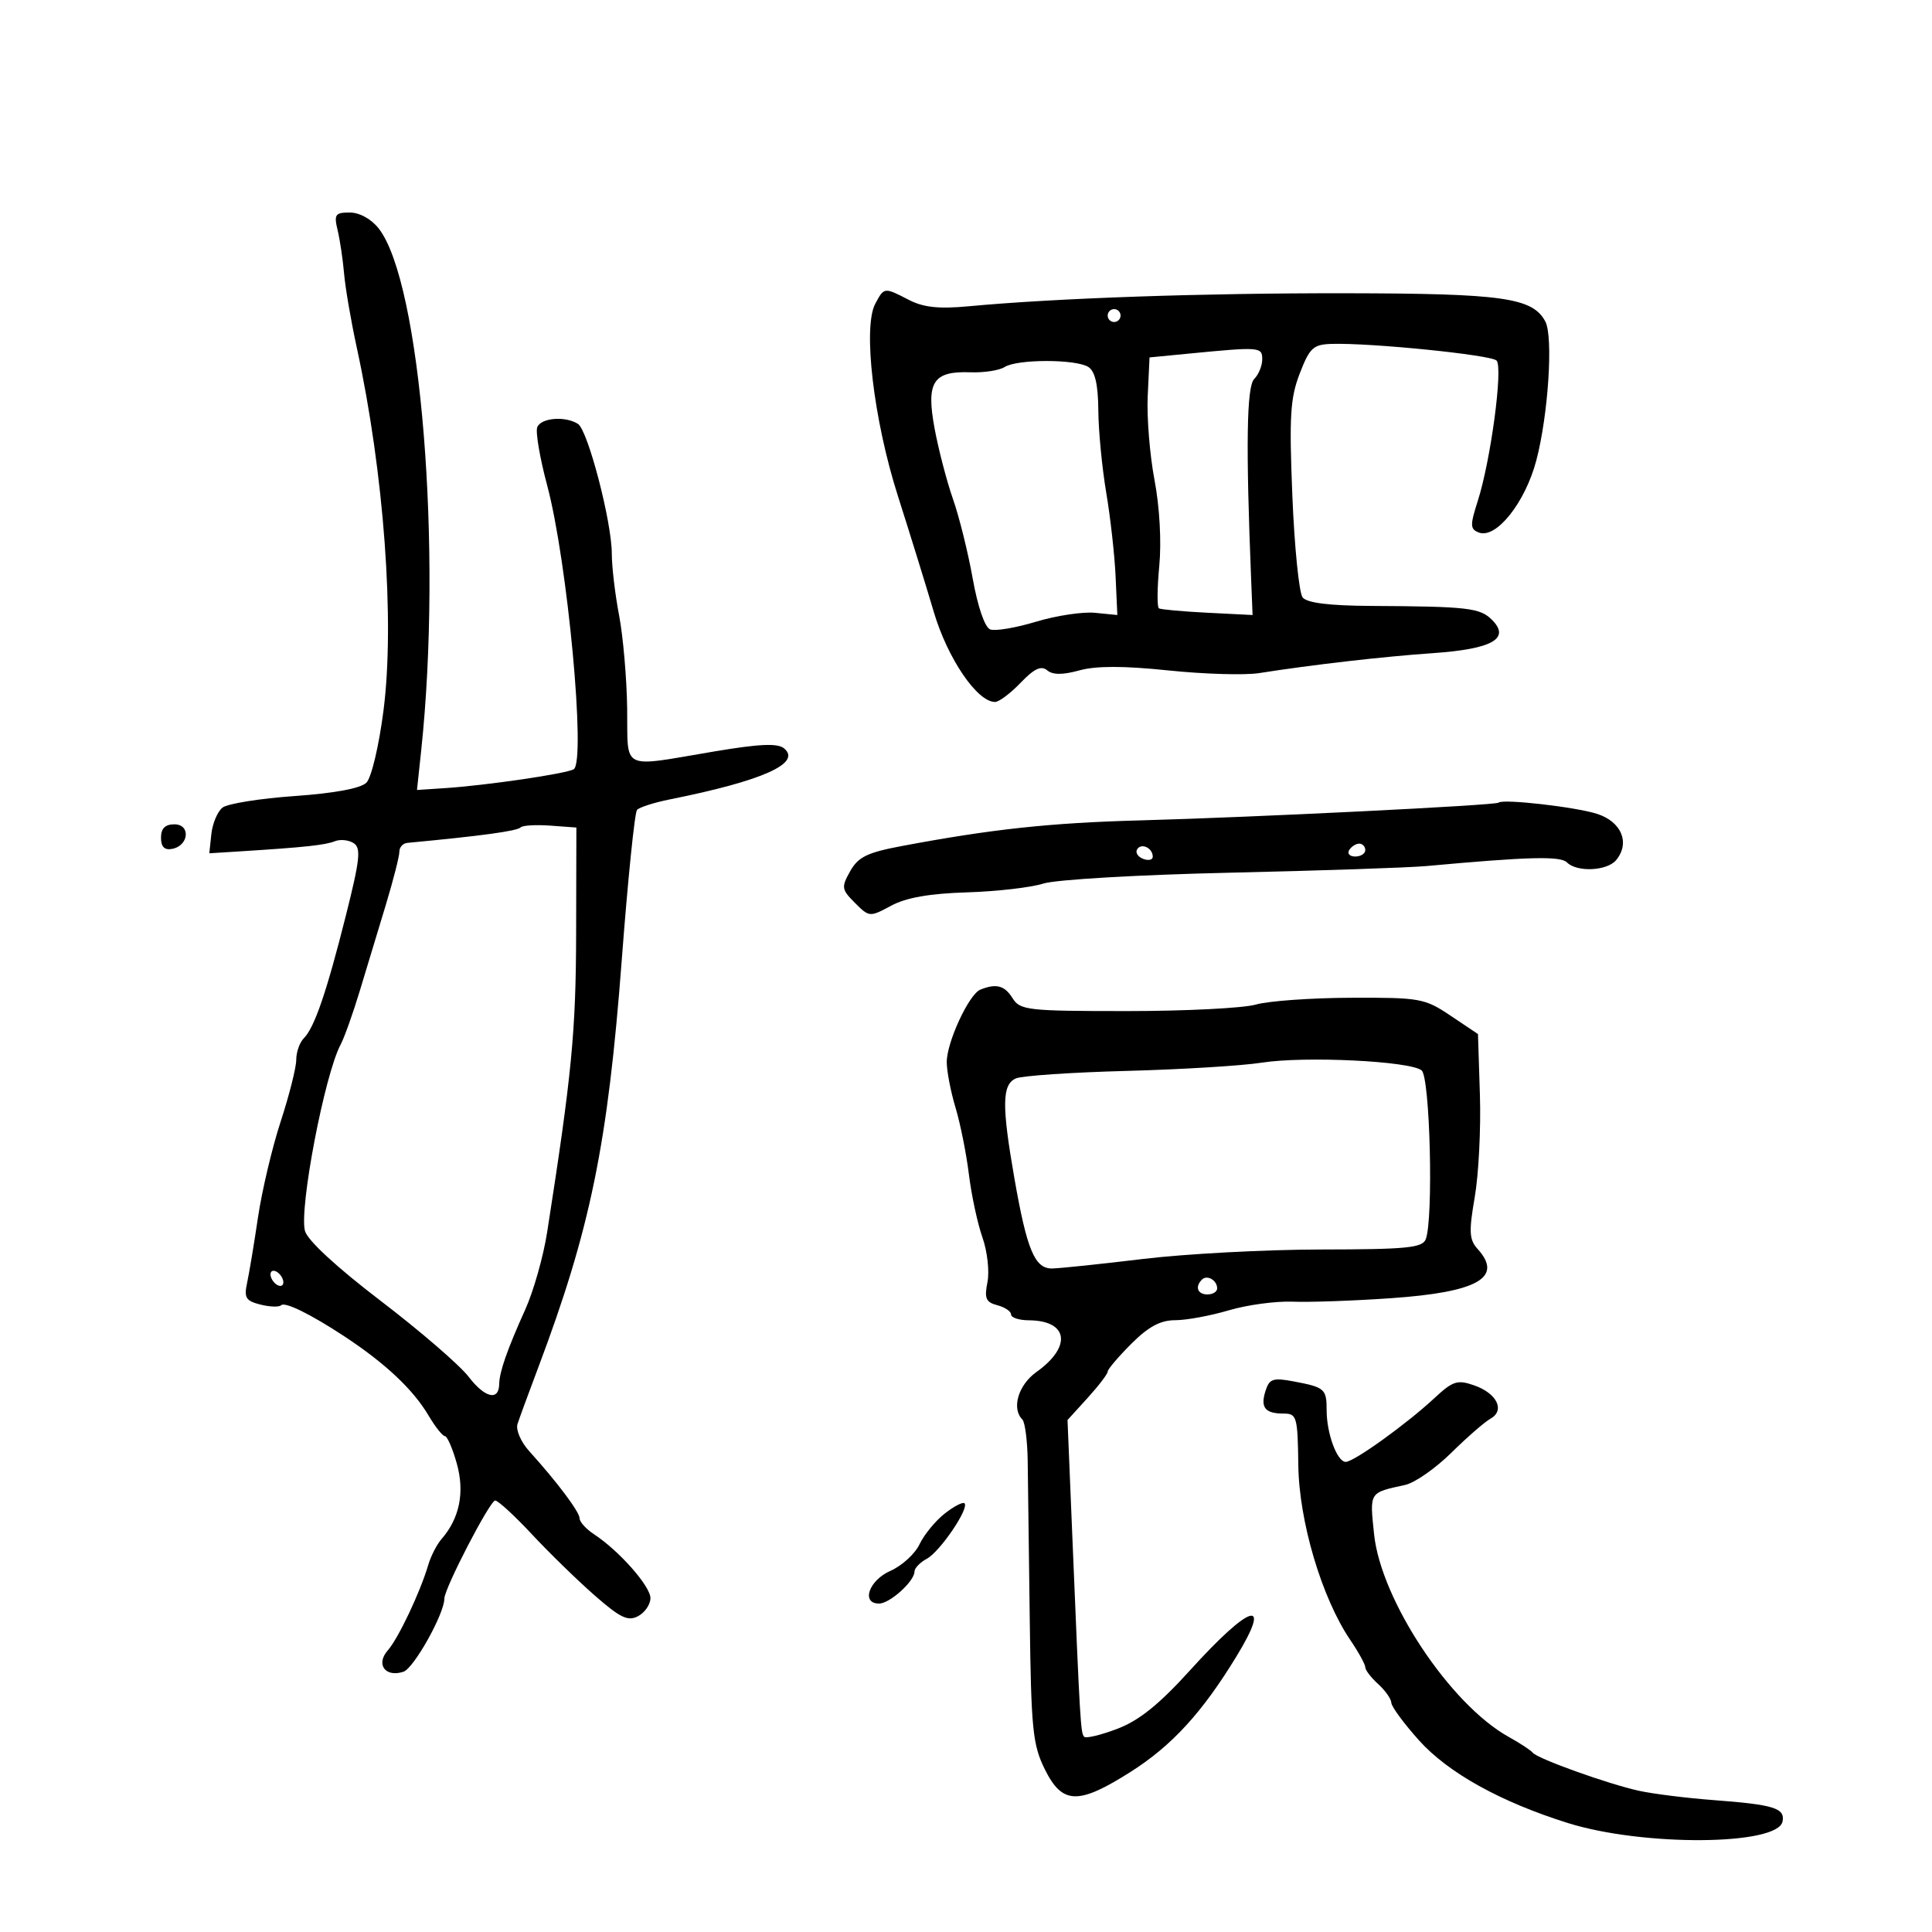<svg xmlns="http://www.w3.org/2000/svg" width="300" height="300" viewBox="0 0 300 300" version="1.1">
	<path d="M 52.427 35.750 C 52.790 37.263, 53.241 40.300, 53.431 42.500 C 53.620 44.700, 54.509 49.875, 55.406 54 C 59.629 73.419, 61.325 96.474, 59.550 110.319 C 58.845 115.812, 57.676 120.752, 56.895 121.532 C 56.008 122.418, 51.945 123.176, 45.738 123.611 C 40.369 123.988, 35.339 124.793, 34.560 125.398 C 33.782 126.004, 32.999 127.850, 32.822 129.500 L 32.500 132.500 37.500 132.185 C 47.303 131.567, 50.520 131.221, 52 130.625 C 52.825 130.293, 54.133 130.424, 54.906 130.916 C 56.090 131.670, 55.901 133.445, 53.710 142.155 C 50.714 154.067, 48.825 159.575, 47.168 161.232 C 46.526 161.874, 46 163.378, 46 164.572 C 46 165.767, 44.913 170.074, 43.585 174.142 C 42.257 178.211, 40.672 184.906, 40.063 189.020 C 39.454 193.134, 38.692 197.717, 38.370 199.204 C 37.870 201.513, 38.172 202.005, 40.439 202.574 C 41.899 202.940, 43.347 202.987, 43.656 202.677 C 44.238 202.095, 48.270 204.081, 53.500 207.525 C 59.832 211.695, 64.155 215.761, 66.528 219.779 C 67.575 221.550, 68.726 223, 69.086 223 C 69.446 223, 70.278 224.920, 70.934 227.266 C 72.185 231.733, 71.363 235.777, 68.549 238.998 C 67.827 239.824, 66.905 241.625, 66.499 243 C 65.244 247.254, 61.854 254.412, 60.212 256.274 C 58.307 258.433, 59.839 260.516, 62.649 259.587 C 64.263 259.054, 69 250.584, 69 248.231 C 69 246.655, 76.076 233, 76.893 233 C 77.337 233, 79.906 235.363, 82.601 238.250 C 85.295 241.138, 89.677 245.407, 92.339 247.738 C 96.327 251.231, 97.513 251.796, 99.089 250.953 C 100.140 250.390, 101 249.131, 101 248.155 C 101 246.305, 96.136 240.798, 92.250 238.247 C 91.012 237.435, 90 236.321, 90 235.772 C 90 234.774, 86.554 230.177, 82.167 225.324 C 80.878 223.898, 80.068 222.018, 80.357 221.122 C 80.645 220.230, 82.069 216.350, 83.521 212.500 C 91.679 190.866, 94.381 177.701, 96.553 148.979 C 97.488 136.616, 98.552 126.166, 98.918 125.759 C 99.283 125.351, 101.589 124.615, 104.041 124.124 C 118.419 121.242, 124.527 118.513, 121.753 116.210 C 120.753 115.380, 117.969 115.501, 110.953 116.679 C 96.159 119.163, 97.518 119.832, 97.385 110 C 97.321 105.325, 96.758 98.830, 96.135 95.566 C 95.511 92.303, 95 87.987, 95 85.976 C 95 81.038, 91.285 66.799, 89.741 65.819 C 87.763 64.563, 83.985 64.877, 83.422 66.343 C 83.138 67.082, 83.831 71.139, 84.962 75.359 C 88.111 87.110, 91.021 118.251, 89.082 119.449 C 87.980 120.131, 75.546 121.956, 69.125 122.379 L 64.750 122.667 65.397 116.584 C 68.720 85.347, 65.339 43.785, 58.797 35.469 C 57.641 34, 55.825 33, 54.311 33 C 52.042 33, 51.838 33.298, 52.427 35.750 M 135.911 47.166 C 133.958 50.815, 135.649 65.185, 139.421 77 C 141.265 82.775, 143.772 90.875, 144.992 95 C 147.131 102.235, 151.730 109, 154.509 109 C 155.123 109, 156.911 107.658, 158.482 106.018 C 160.585 103.824, 161.672 103.313, 162.601 104.084 C 163.477 104.811, 165.013 104.814, 167.616 104.096 C 170.209 103.380, 174.478 103.383, 181.434 104.105 C 186.970 104.680, 193.300 104.867, 195.500 104.521 C 203.841 103.209, 214.786 101.952, 222.500 101.420 C 231.715 100.784, 234.593 99.163, 231.676 96.250 C 229.810 94.385, 227.967 94.173, 212.886 94.087 C 206.381 94.050, 202.948 93.623, 202.270 92.766 C 201.719 92.070, 201.002 84.975, 200.677 77 C 200.174 64.665, 200.345 61.828, 201.821 58 C 203.362 54.004, 203.917 53.489, 206.773 53.400 C 212.800 53.213, 231.497 55.099, 232.383 55.983 C 233.420 57.020, 231.485 71.488, 229.464 77.798 C 228.252 81.585, 228.272 82.167, 229.634 82.690 C 232.318 83.720, 236.834 78.052, 238.560 71.488 C 240.420 64.412, 241.208 52.258, 239.958 49.922 C 237.978 46.222, 233.408 45.574, 209.027 45.536 C 186.740 45.502, 163.996 46.288, 150.336 47.565 C 145.784 47.990, 143.379 47.730, 141.136 46.570 C 137.288 44.581, 137.295 44.580, 135.911 47.166 M 172 49 C 172 49.550, 172.450 50, 173 50 C 173.550 50, 174 49.550, 174 49 C 174 48.450, 173.550 48, 173 48 C 172.450 48, 172 48.450, 172 49 M 184.500 54.918 L 178.500 55.500 178.217 61.500 C 178.061 64.800, 178.536 70.669, 179.273 74.543 C 180.066 78.709, 180.368 84.149, 180.013 87.862 C 179.683 91.313, 179.658 94.285, 179.957 94.466 C 180.255 94.646, 183.650 94.953, 187.500 95.147 L 194.500 95.500 194.278 90 C 193.436 69.192, 193.575 60.025, 194.750 58.850 C 195.438 58.162, 196 56.790, 196 55.800 C 196 53.860, 195.672 53.835, 184.500 54.918 M 156 56.990 C 155.175 57.518, 152.791 57.886, 150.702 57.809 C 144.882 57.593, 143.782 59.313, 145.121 66.529 C 145.731 69.813, 147.018 74.750, 147.982 77.500 C 148.946 80.250, 150.324 85.807, 151.045 89.850 C 151.825 94.222, 152.922 97.416, 153.753 97.735 C 154.521 98.030, 157.719 97.494, 160.859 96.543 C 163.999 95.592, 168.128 94.968, 170.034 95.157 L 173.500 95.500 173.229 89.500 C 173.080 86.200, 172.426 80.350, 171.776 76.500 C 171.125 72.650, 170.572 66.899, 170.547 63.719 C 170.514 59.711, 170.040 57.646, 169 56.985 C 167.053 55.746, 157.938 55.750, 156 56.990 M 232.698 124.635 C 232.282 125.051, 194.607 126.915, 177 127.391 C 163.073 127.767, 153.982 128.746, 140.012 131.374 C 134.667 132.380, 133.258 133.068, 132.018 135.276 C 130.616 137.774, 130.667 138.112, 132.760 140.204 C 134.978 142.422, 135.050 142.428, 138.375 140.637 C 140.703 139.384, 144.337 138.744, 150.140 138.566 C 154.758 138.424, 160.104 137.809, 162.018 137.198 C 163.953 136.581, 176.829 135.832, 191 135.512 C 205.025 135.195, 218.750 134.730, 221.500 134.479 C 237.367 133.027, 242.300 132.900, 243.317 133.917 C 244.873 135.473, 249.547 135.251, 250.954 133.555 C 253.156 130.902, 251.796 127.597, 248 126.378 C 244.646 125.301, 233.322 124.012, 232.698 124.635 M 25 130.073 C 25 131.504, 25.539 132.043, 26.739 131.812 C 29.345 131.310, 29.636 128, 27.073 128 C 25.642 128, 25 128.642, 25 130.073 M 80.863 128.470 C 80.289 129.044, 74.872 129.786, 63.250 130.882 C 62.563 130.947, 62.007 131.563, 62.014 132.250 C 62.022 132.938, 61.076 136.650, 59.912 140.500 C 58.747 144.350, 56.923 150.374, 55.859 153.887 C 54.795 157.399, 53.458 161.144, 52.889 162.208 C 50.412 166.836, 46.428 187.650, 47.353 191.132 C 47.740 192.590, 52.262 196.768, 59.115 202 C 65.239 206.675, 71.383 211.978, 72.770 213.785 C 75.290 217.069, 77.470 217.590, 77.516 214.918 C 77.549 213.016, 78.760 209.551, 81.564 203.337 C 82.845 200.498, 84.374 195.098, 84.961 191.337 C 88.781 166.889, 89.426 160.253, 89.461 145 L 89.500 128.500 85.464 128.203 C 83.244 128.040, 81.174 128.160, 80.863 128.470 M 176.575 131.879 C 176.265 132.380, 176.684 133.048, 177.506 133.364 C 178.328 133.679, 179 133.528, 179 133.028 C 179 131.672, 177.223 130.830, 176.575 131.879 M 209.500 132 C 209.160 132.550, 209.584 133, 210.441 133 C 211.298 133, 212 132.550, 212 132 C 212 131.450, 211.577 131, 211.059 131 C 210.541 131, 209.840 131.450, 209.500 132 M 152.230 153.669 C 150.456 154.383, 146.998 161.850, 147.011 164.938 C 147.017 166.347, 147.631 169.525, 148.376 172 C 149.120 174.475, 150.055 179.142, 150.452 182.371 C 150.849 185.600, 151.796 190.003, 152.555 192.156 C 153.315 194.309, 153.664 197.430, 153.331 199.093 C 152.829 201.607, 153.086 202.210, 154.863 202.675 C 156.039 202.982, 157 203.631, 157 204.117 C 157 204.602, 158.238 205.007, 159.750 205.015 C 165.882 205.049, 166.483 209.096, 160.941 213.042 C 158.121 215.050, 157.035 218.702, 158.750 220.416 C 159.162 220.829, 159.536 223.716, 159.580 226.833 C 159.625 229.950, 159.769 241.050, 159.900 251.500 C 160.114 268.527, 160.358 270.941, 162.247 274.750 C 164.959 280.219, 167.437 280.290, 175.568 275.131 C 181.967 271.071, 186.661 265.949, 191.999 257.200 C 197.634 247.964, 194.173 249.002, 184.792 259.359 C 180.013 264.636, 176.891 267.152, 173.529 268.436 C 170.971 269.413, 168.642 269.975, 168.352 269.685 C 167.801 269.134, 167.710 267.597, 166.508 238.500 L 165.764 220.500 168.882 217.070 C 170.597 215.183, 172 213.346, 172 212.987 C 172 212.627, 173.650 210.683, 175.667 208.667 C 178.338 205.996, 180.189 205, 182.485 205 C 184.219 205, 187.960 204.310, 190.799 203.467 C 193.638 202.624, 198.107 202.020, 200.730 202.124 C 203.354 202.228, 210.225 201.985, 216 201.583 C 229.475 200.645, 233.464 198.380, 229.450 193.945 C 228.134 192.491, 228.067 191.274, 229 185.866 C 229.605 182.365, 229.965 175.241, 229.800 170.035 L 229.500 160.570 225.264 157.728 C 221.221 155.016, 220.516 154.889, 209.764 154.932 C 203.569 154.956, 196.928 155.432, 195.007 155.988 C 193.085 156.545, 184.081 157, 174.997 157 C 159.564 157, 158.399 156.869, 157.232 155 C 155.997 153.022, 154.697 152.676, 152.230 153.669 M 195.922 165.010 C 192.854 165.491, 183.404 166.068, 174.922 166.291 C 166.440 166.514, 158.713 167.038, 157.750 167.455 C 155.584 168.394, 155.536 171.633, 157.521 183 C 159.460 194.097, 160.679 197.008, 163.371 196.969 C 164.542 196.952, 170.900 196.286, 177.500 195.490 C 184.100 194.693, 196.539 194.032, 205.143 194.021 C 218.472 194.003, 220.876 193.766, 221.393 192.418 C 222.600 189.272, 222.061 167.295, 220.750 166.213 C 218.987 164.759, 202.589 163.964, 195.922 165.010 M 42 197.882 C 42 198.432, 42.450 199.160, 43 199.500 C 43.550 199.840, 44 199.668, 44 199.118 C 44 198.568, 43.550 197.840, 43 197.500 C 42.450 197.160, 42 197.332, 42 197.882 M 186.639 198.694 C 185.513 199.820, 185.954 201, 187.500 201 C 188.325 201, 189 200.577, 189 200.059 C 189 198.798, 187.438 197.895, 186.639 198.694 M 196.506 215.982 C 195.684 218.572, 196.432 219.500, 199.340 219.500 C 201.365 219.500, 201.506 220.001, 201.601 227.500 C 201.712 236.241, 205.245 248.135, 209.668 254.652 C 210.951 256.542, 212 258.449, 212 258.889 C 212 259.330, 212.900 260.505, 214 261.500 C 215.100 262.495, 216.020 263.803, 216.045 264.405 C 216.069 265.007, 218 267.630, 220.335 270.234 C 224.862 275.282, 232.993 279.799, 243.455 283.077 C 255.136 286.737, 276.071 286.584, 276.794 282.833 C 277.193 280.758, 275.458 280.224, 266 279.512 C 261.875 279.201, 256.700 278.554, 254.500 278.073 C 249.723 277.029, 238.706 273.077, 238 272.154 C 237.725 271.794, 236.039 270.688, 234.254 269.696 C 225.175 264.650, 214.437 248.473, 213.366 238.231 C 212.676 231.622, 212.557 231.810, 218.197 230.578 C 219.680 230.254, 222.896 228.014, 225.344 225.602 C 227.791 223.189, 230.533 220.801, 231.437 220.295 C 233.746 219.003, 232.448 216.352, 228.902 215.116 C 226.300 214.209, 225.596 214.435, 222.733 217.101 C 218.425 221.111, 210.236 227, 208.967 227 C 207.627 227, 206 222.608, 206 218.994 C 206 215.660, 205.716 215.413, 200.839 214.498 C 197.667 213.903, 197.105 214.095, 196.506 215.982 M 146.684 235.034 C 145.243 236.167, 143.487 238.311, 142.782 239.798 C 142.077 241.284, 140.037 243.144, 138.250 243.930 C 134.914 245.399, 133.671 249, 136.500 249 C 138.168 249, 142 245.541, 142 244.035 C 142 243.505, 142.860 242.610, 143.911 242.048 C 145.950 240.957, 150.539 234.206, 149.767 233.433 C 149.513 233.180, 148.126 233.900, 146.684 235.034" stroke="none" fill="black" fill-rule="evenodd"/>
</svg>